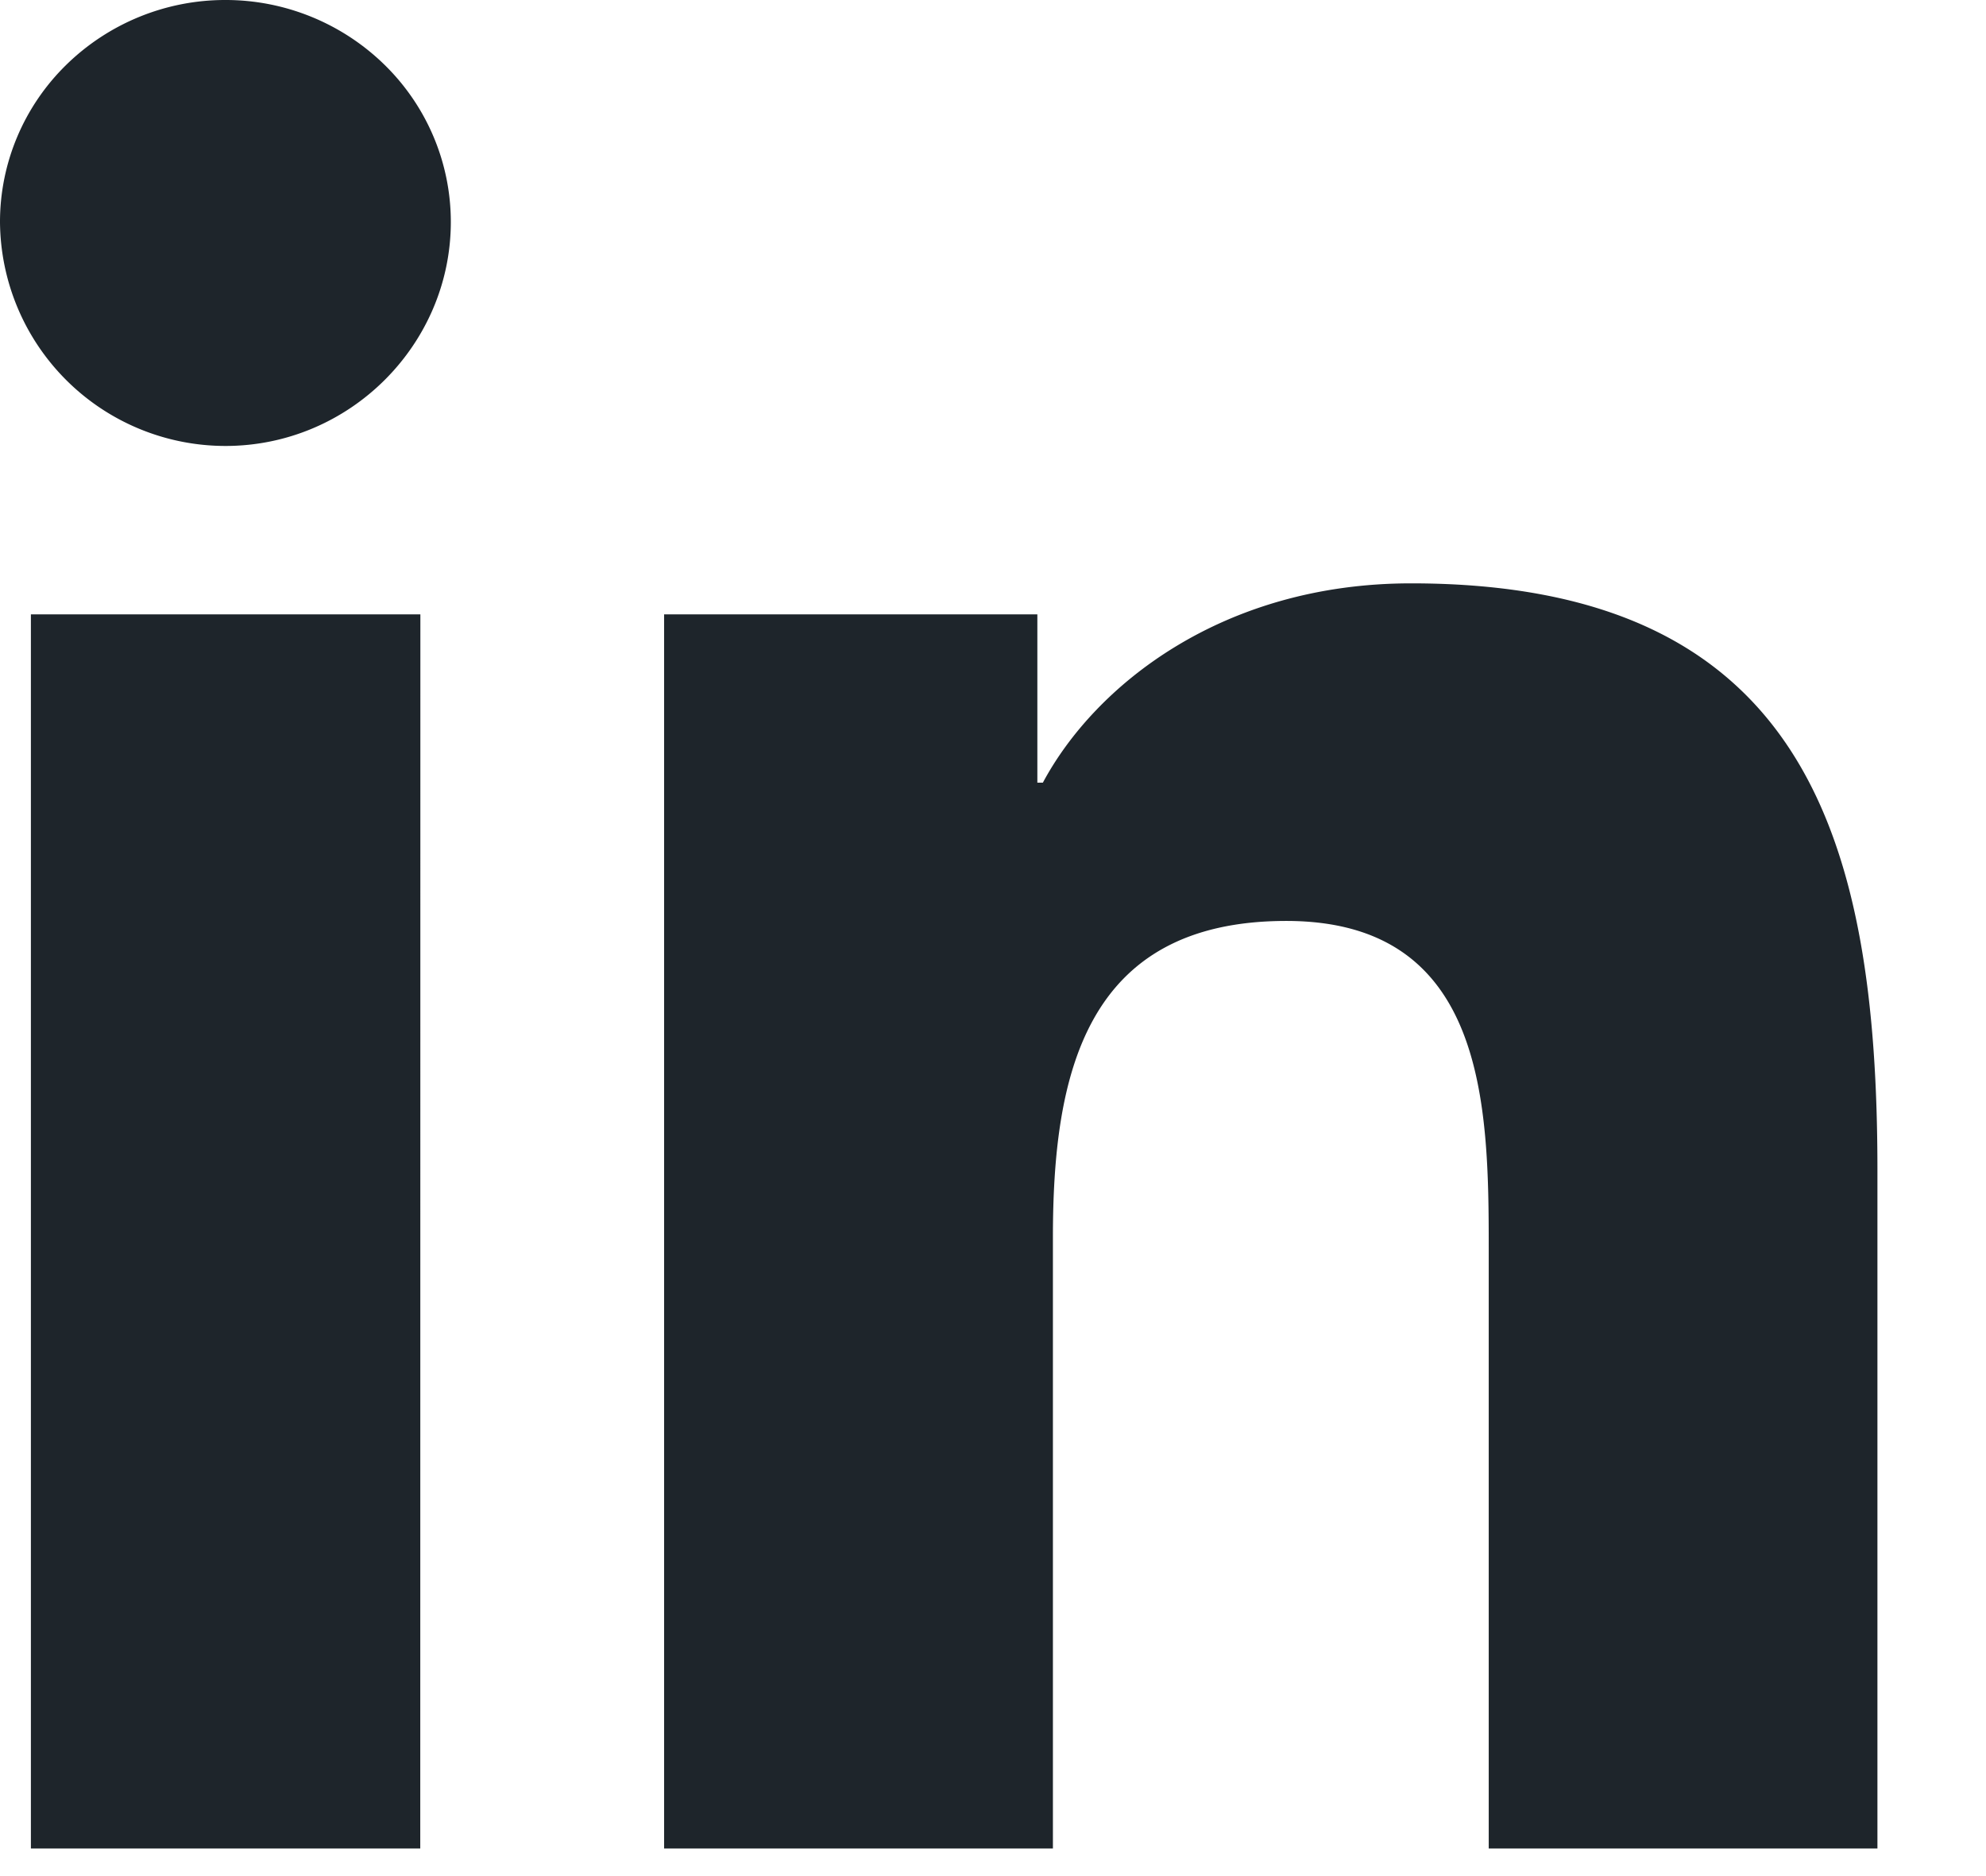 <svg xmlns="http://www.w3.org/2000/svg" width="18" height="17" fill="none" viewBox="0 0 18 17"><path fill="#1E252B" d="M3.809 16.75H.28V5.567h3.53zM2.043 4.041A2.044 2.044 0 0 1 0 2.011C0 1.478.215.966.598.59A2.06 2.06 0 0 1 2.043 0a2.06 2.06 0 0 1 1.445.59c.383.376.598.888.598 1.421 0 1.11-.915 2.03-2.043 2.03m14.97 12.709h-3.52v-5.444c0-1.297-.027-2.961-1.835-2.961-1.834 0-2.115 1.41-2.115 2.868v5.537H6.019V5.567h3.383v1.525h.05c.47-.878 1.621-1.806 3.338-1.806 3.57 0 4.226 2.315 4.226 5.32v6.144z"/></svg>